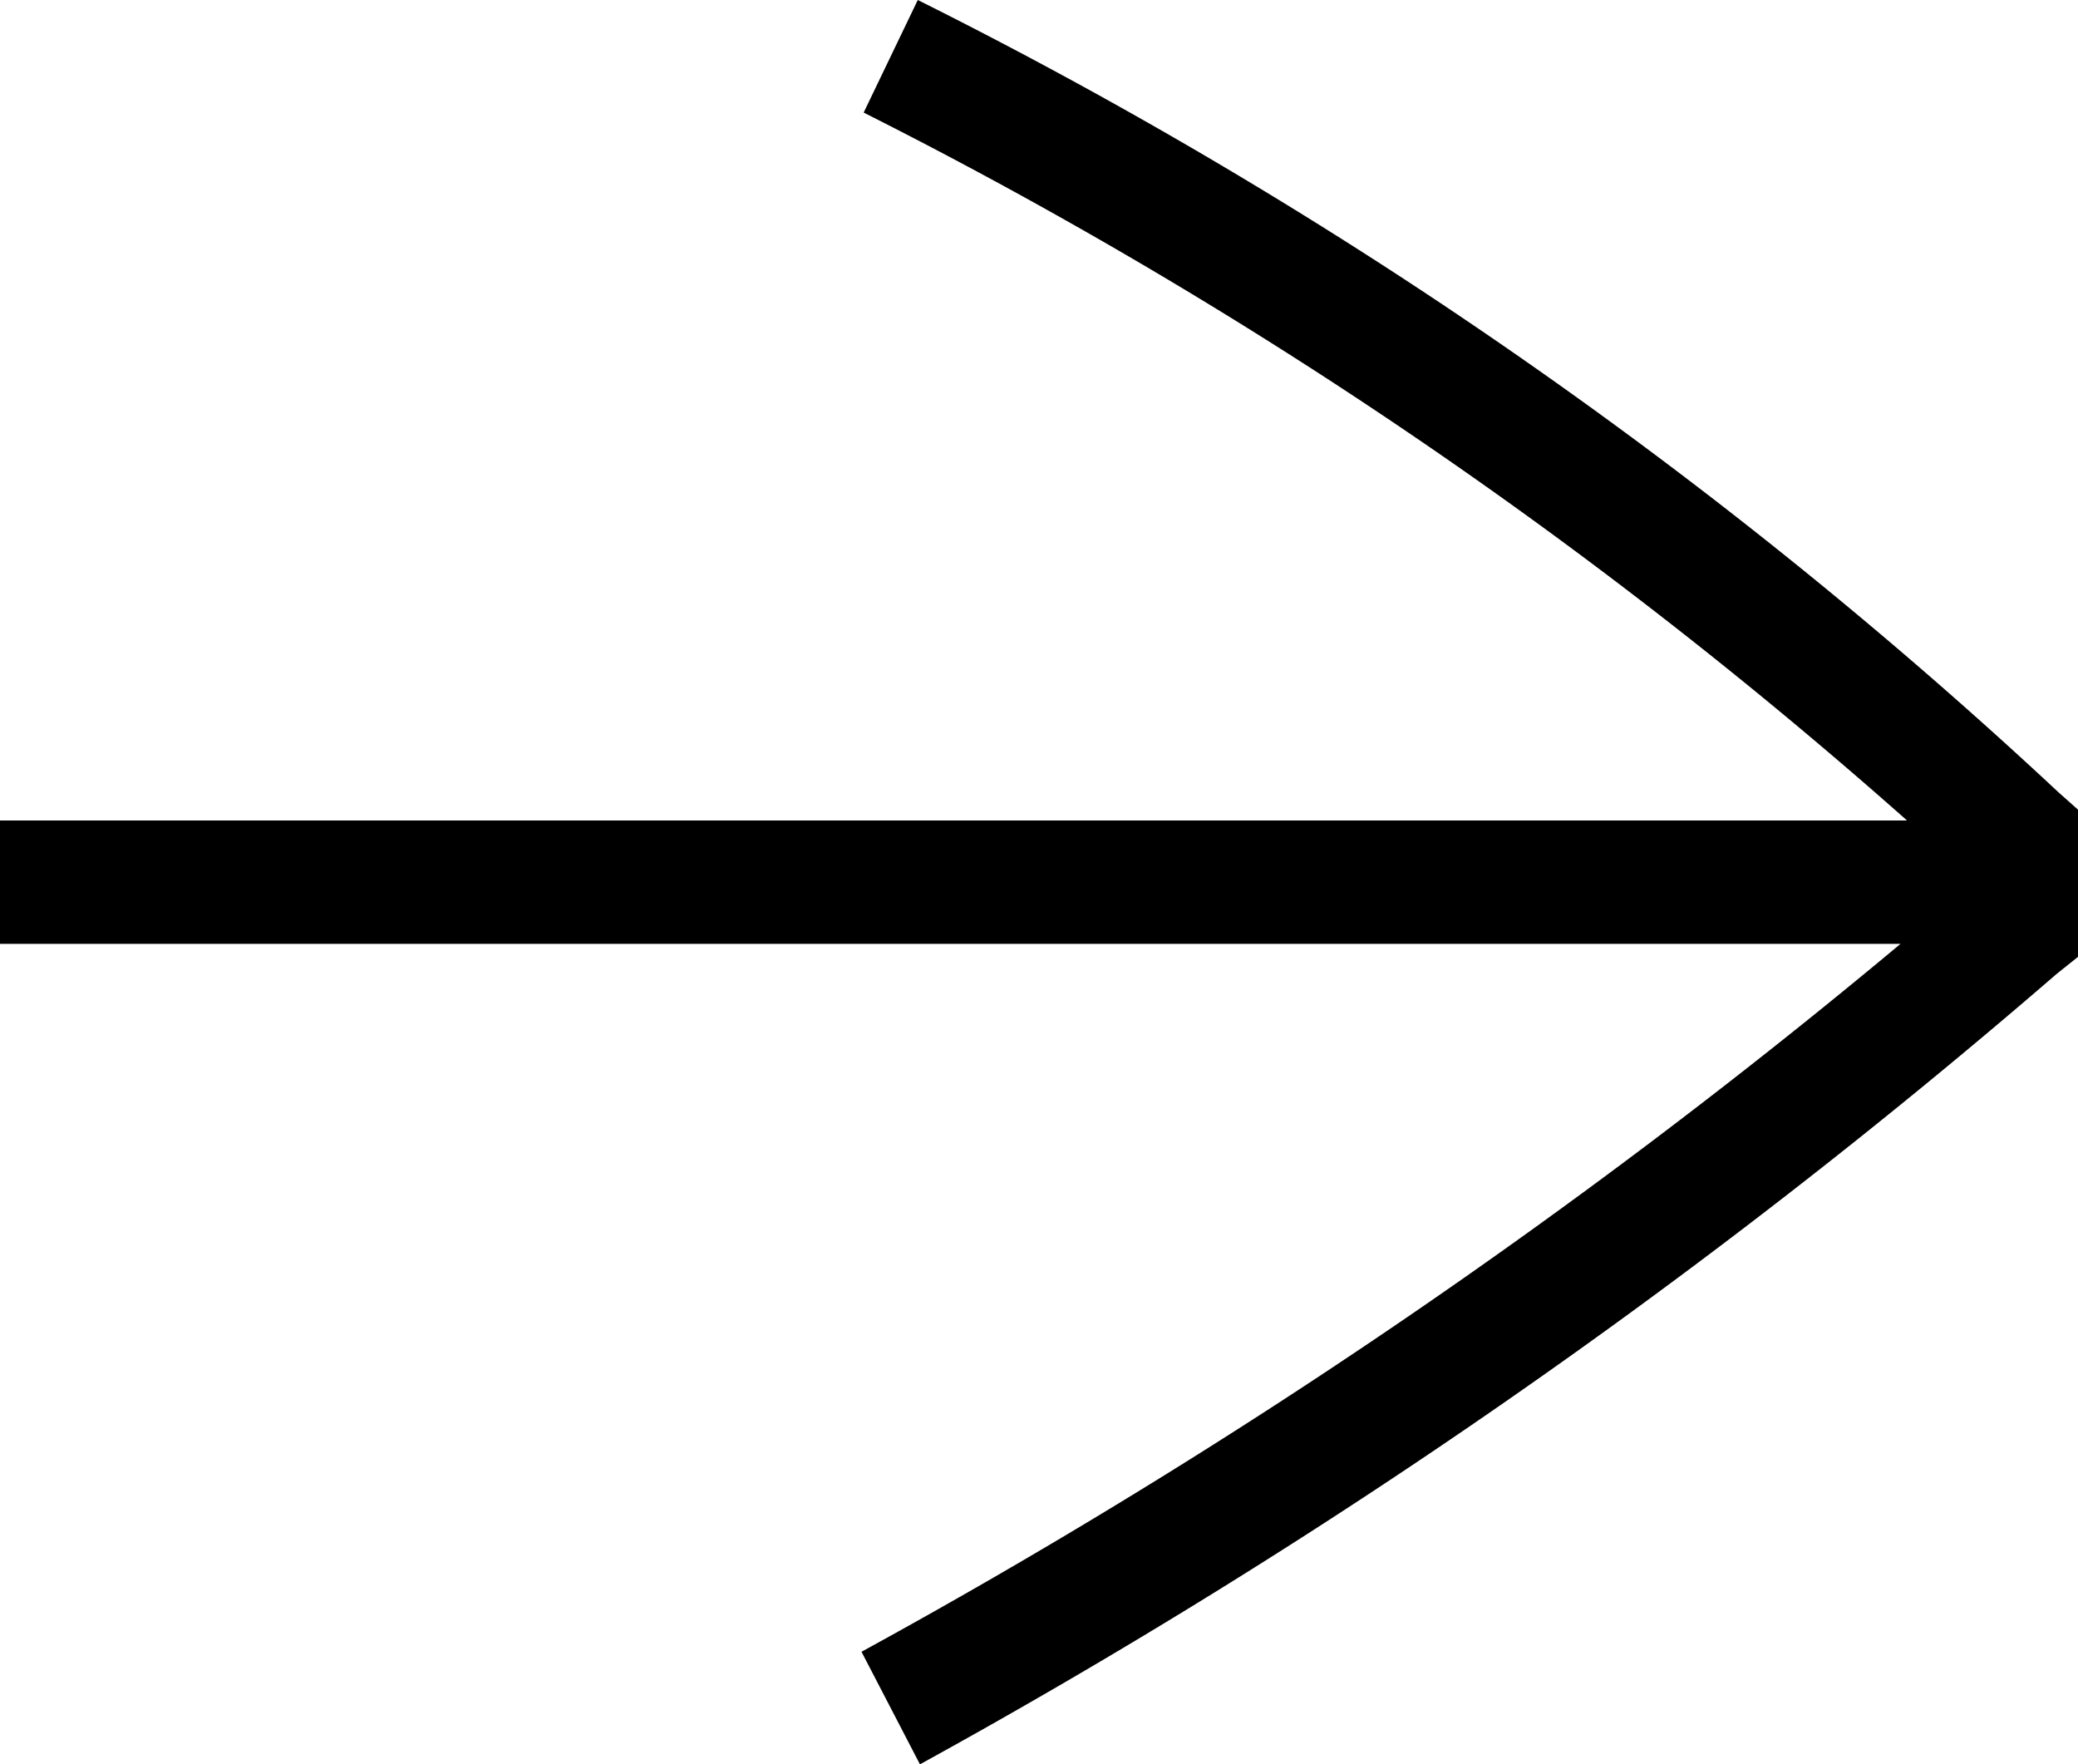 <svg xmlns="http://www.w3.org/2000/svg" fill="currentColor" viewBox="0 0 960 815"><path d="M0 436h878a2976 2976 0 0 1-480 327l27 52q282-155 525-365l10-8v-68l-9-8A2234 2234 0 0 0 424 0l-25 52q262 132 482 327H0z"/></svg>